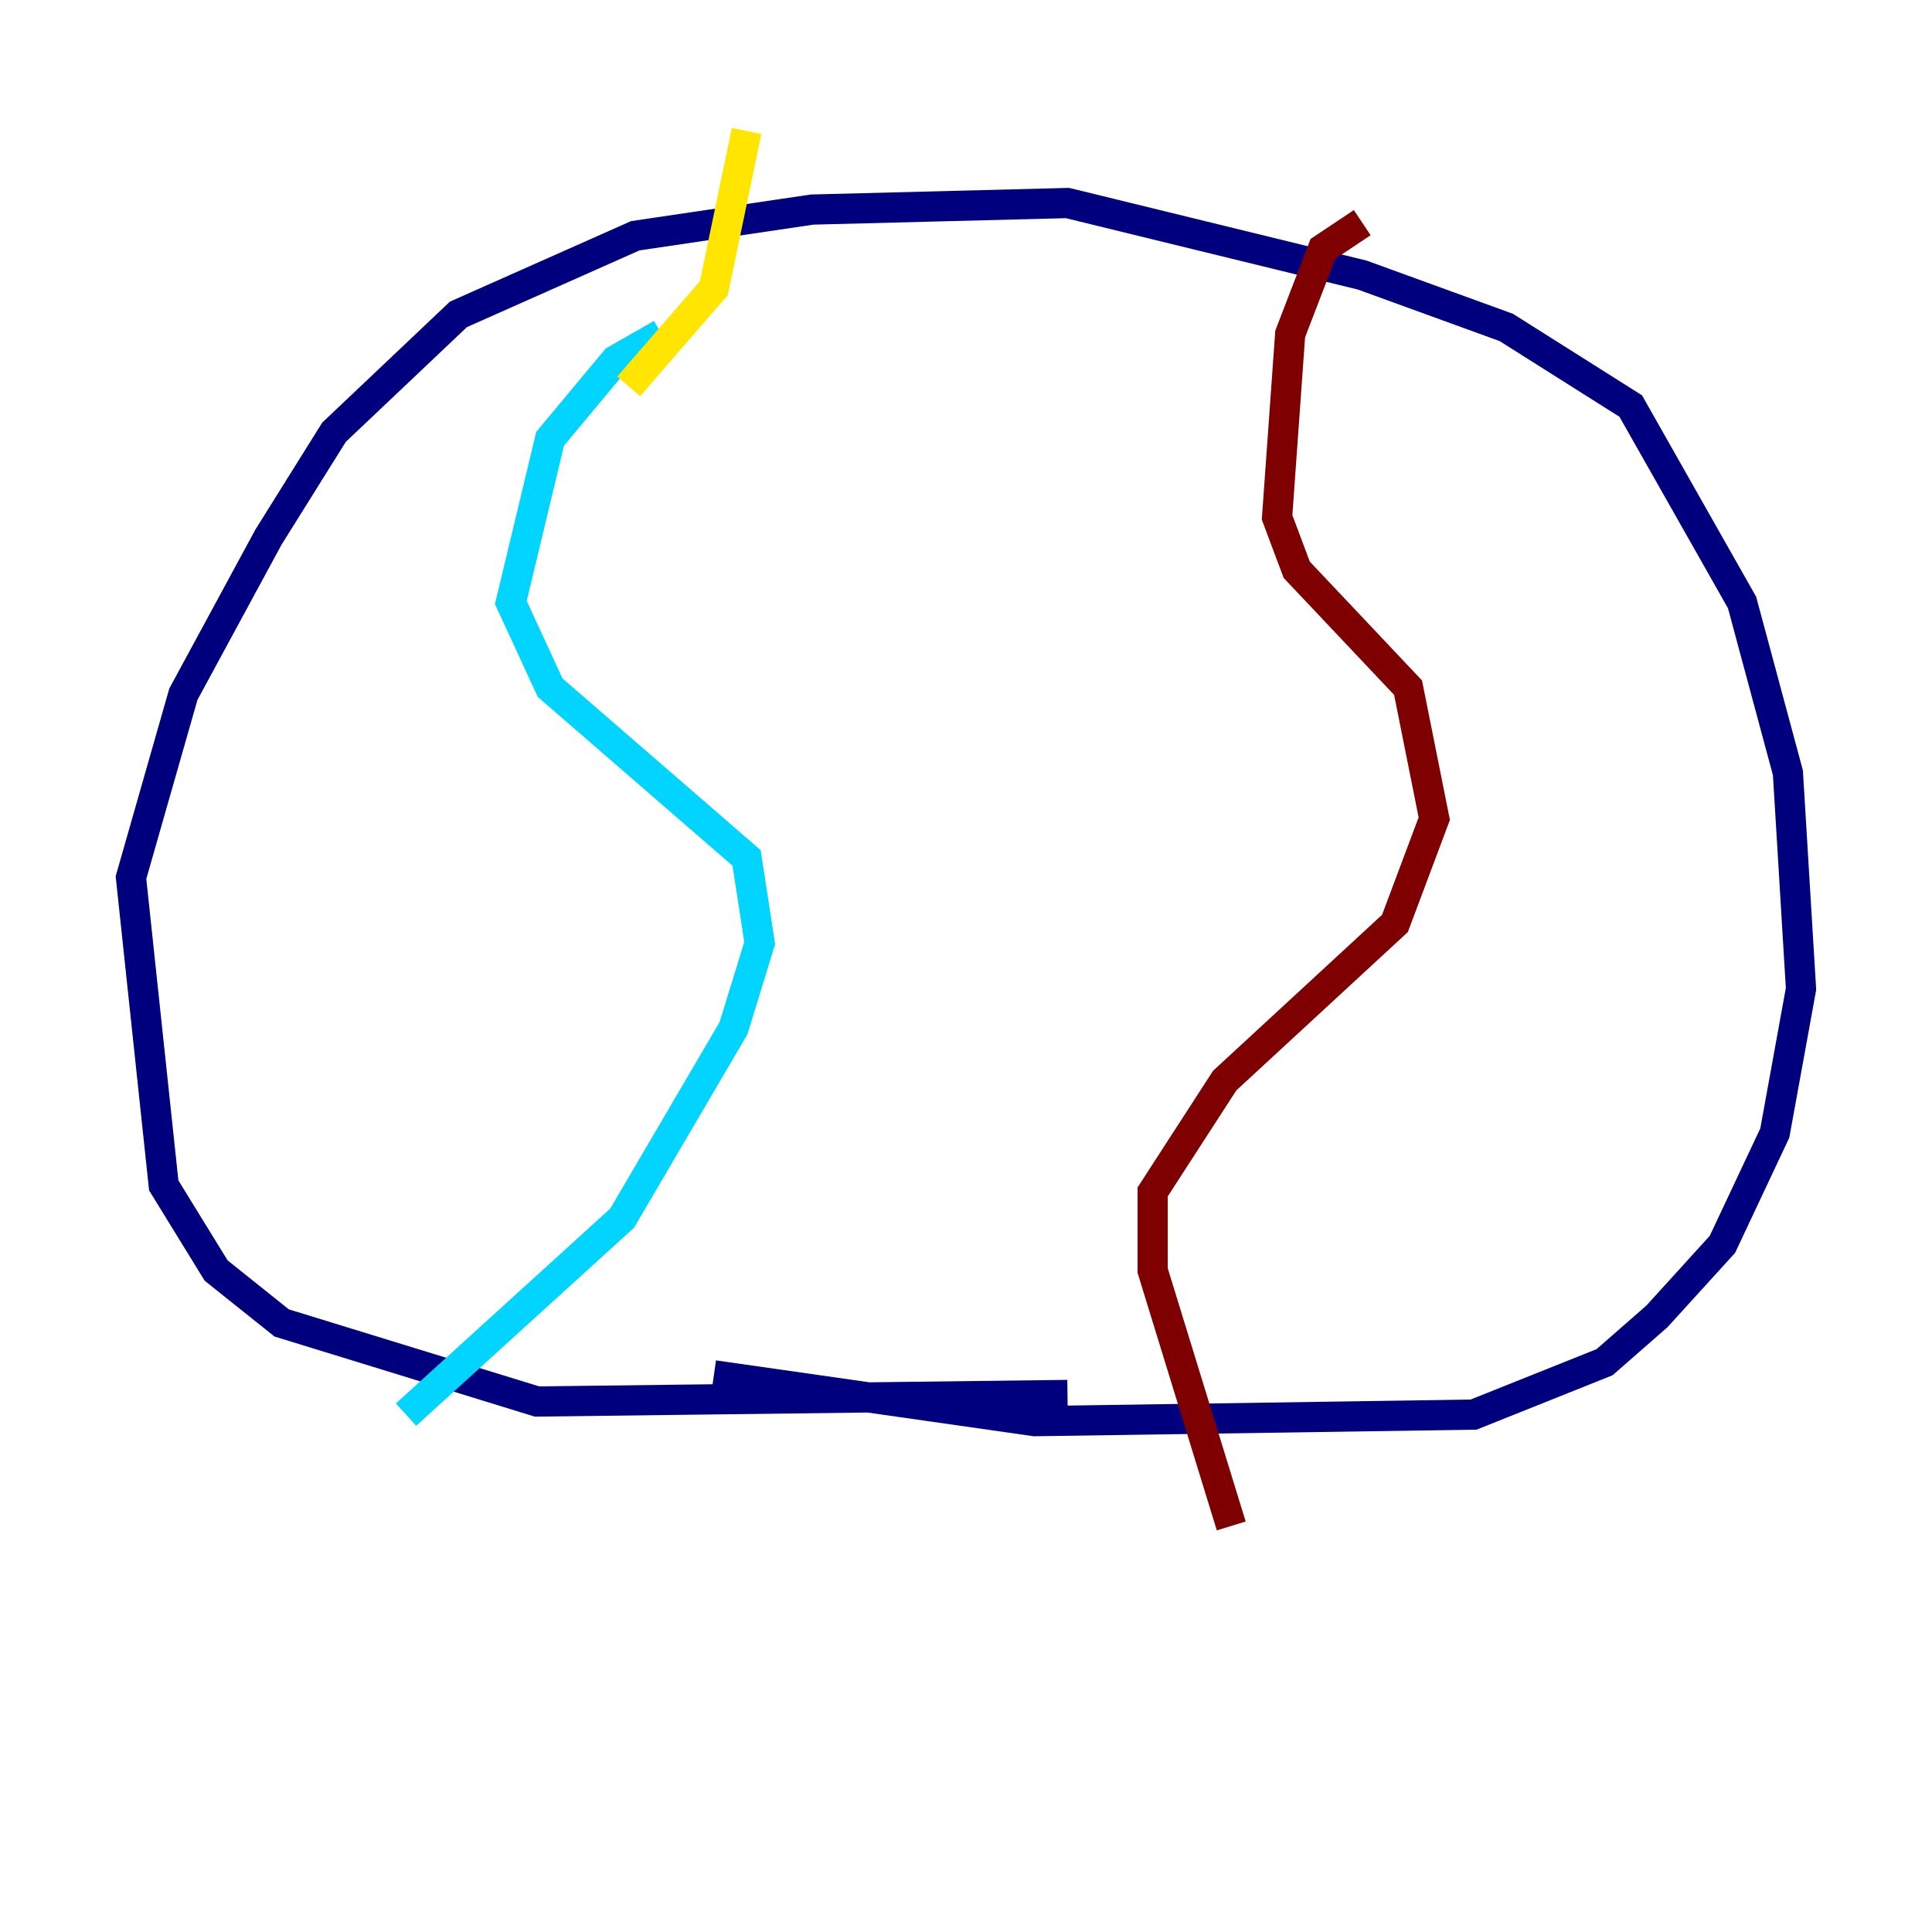 <?xml version="1.0" encoding="utf-8" ?>
<svg baseProfile="tiny" height="128" version="1.2" viewBox="0,0,128,128" width="128" xmlns="http://www.w3.org/2000/svg" xmlns:ev="http://www.w3.org/2001/xml-events" xmlns:xlink="http://www.w3.org/1999/xlink"><defs /><polyline fill="none" points="70.725,92.42 35.58,92.854 18.658,87.647 14.319,84.176 10.848,78.536 8.678,58.142 12.149,45.993 17.79,35.58 22.129,28.637 30.373,20.827 42.088,15.62 53.803,13.885 70.725,13.451 90.251,18.224 99.797,21.695 108.041,26.902 115.417,39.919 118.454,51.2 119.322,65.519 117.586,75.064 114.115,82.441 109.776,87.214 106.305,90.251 97.627,93.722 68.556,94.156 47.295,91.119" stroke="#00007f" stroke-width="2" /><polyline fill="none" points="43.824,22.129 40.786,23.864 36.447,29.071 33.844,39.919 36.447,45.559 49.464,56.841 50.332,62.481 48.597,68.122 41.22,80.705 26.902,93.722" stroke="#00d4ff" stroke-width="2" /><polyline fill="none" points="41.654,25.6 47.295,19.091 49.464,8.678" stroke="#ffe500" stroke-width="2" /><polyline fill="none" points="90.251,14.752 87.647,16.488 85.478,22.129 84.61,34.278 85.912,37.749 93.288,45.559 95.024,54.237 92.42,61.18 81.139,71.593 76.366,78.969 76.366,84.176 81.573,101.098" stroke="#7f0000" stroke-width="2" /></svg>